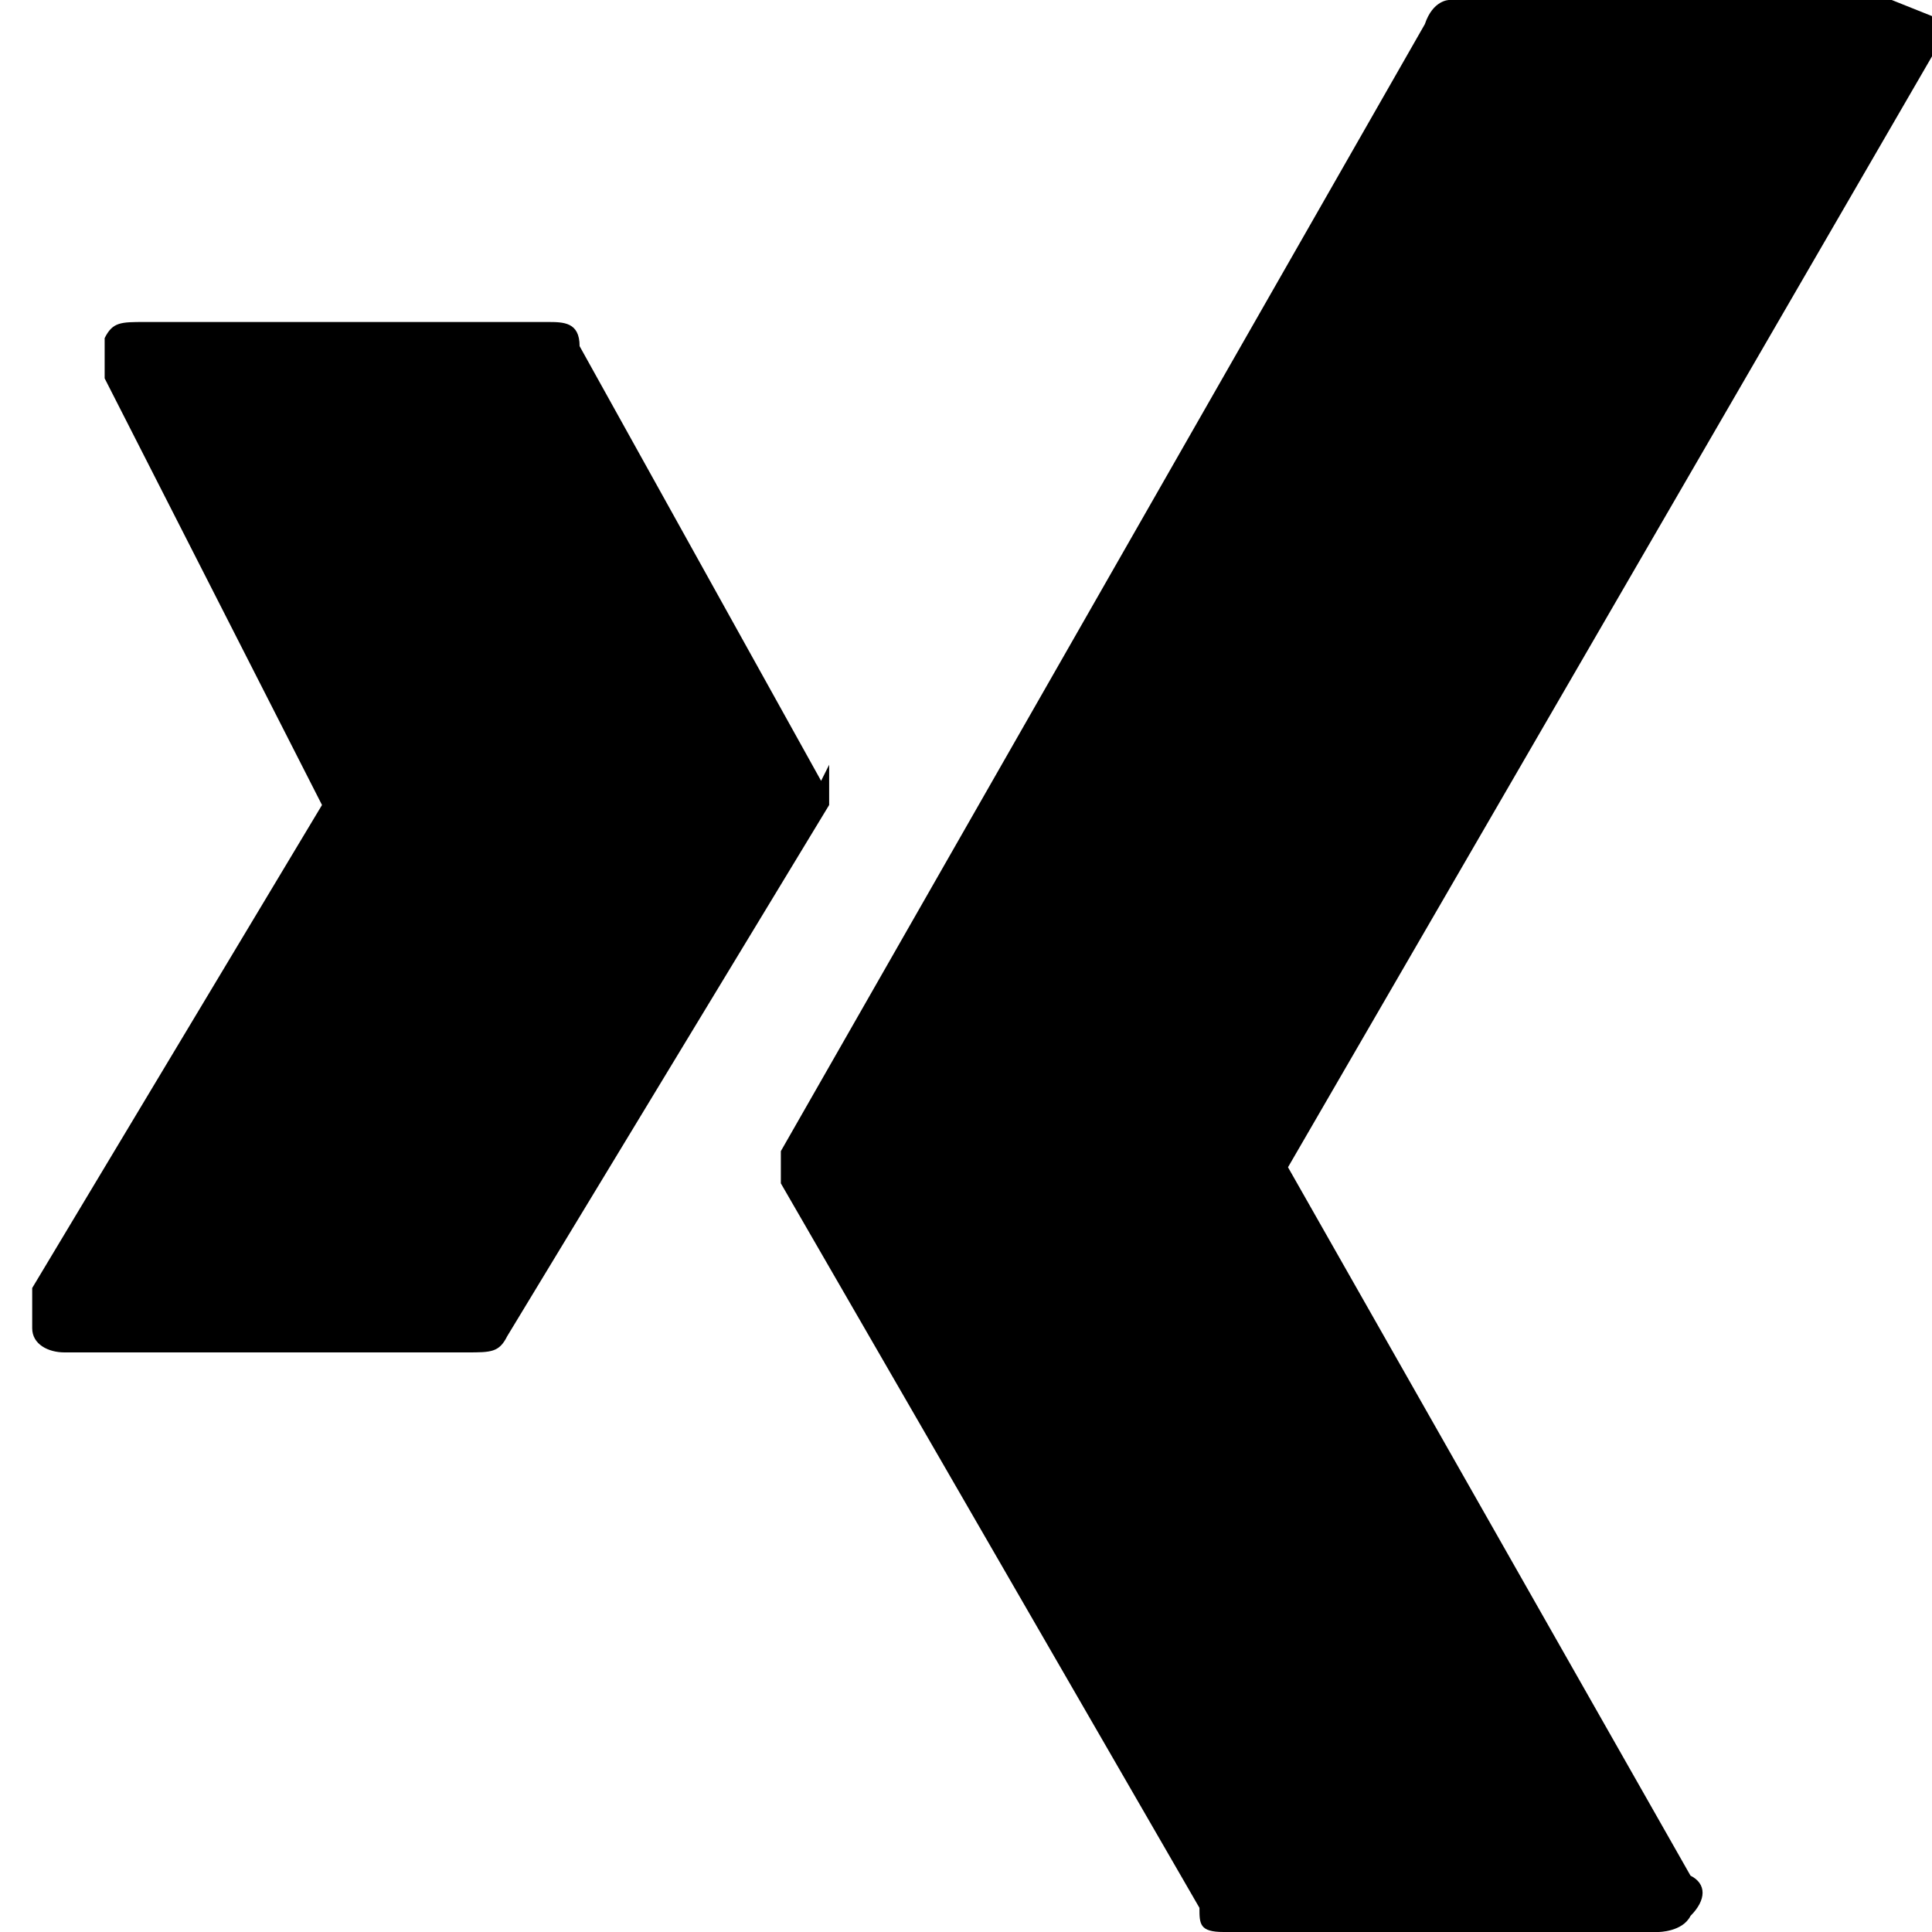 <svg xmlns="http://www.w3.org/2000/svg" viewBox="0 0 24 24"><path d="M10.2 9.7l-3-5.4C7.2 4 7 4 6.8 4h-5c-.3 0-.4 0-.5.2v.5L4 10 .4 16v.5c0 .2.2.3.4.3h5c.3 0 .4 0 .5-.2l4-6.6v-.5zM24 .2l-.5-.2H18s-.2 0-.3.3l-8 14v.4l5.2 9c0 .2 0 .3.3.3h5.4s.3 0 .4-.2c.2-.2.2-.4 0-.5l-5-8.8L24 .7V.2z"/></svg>